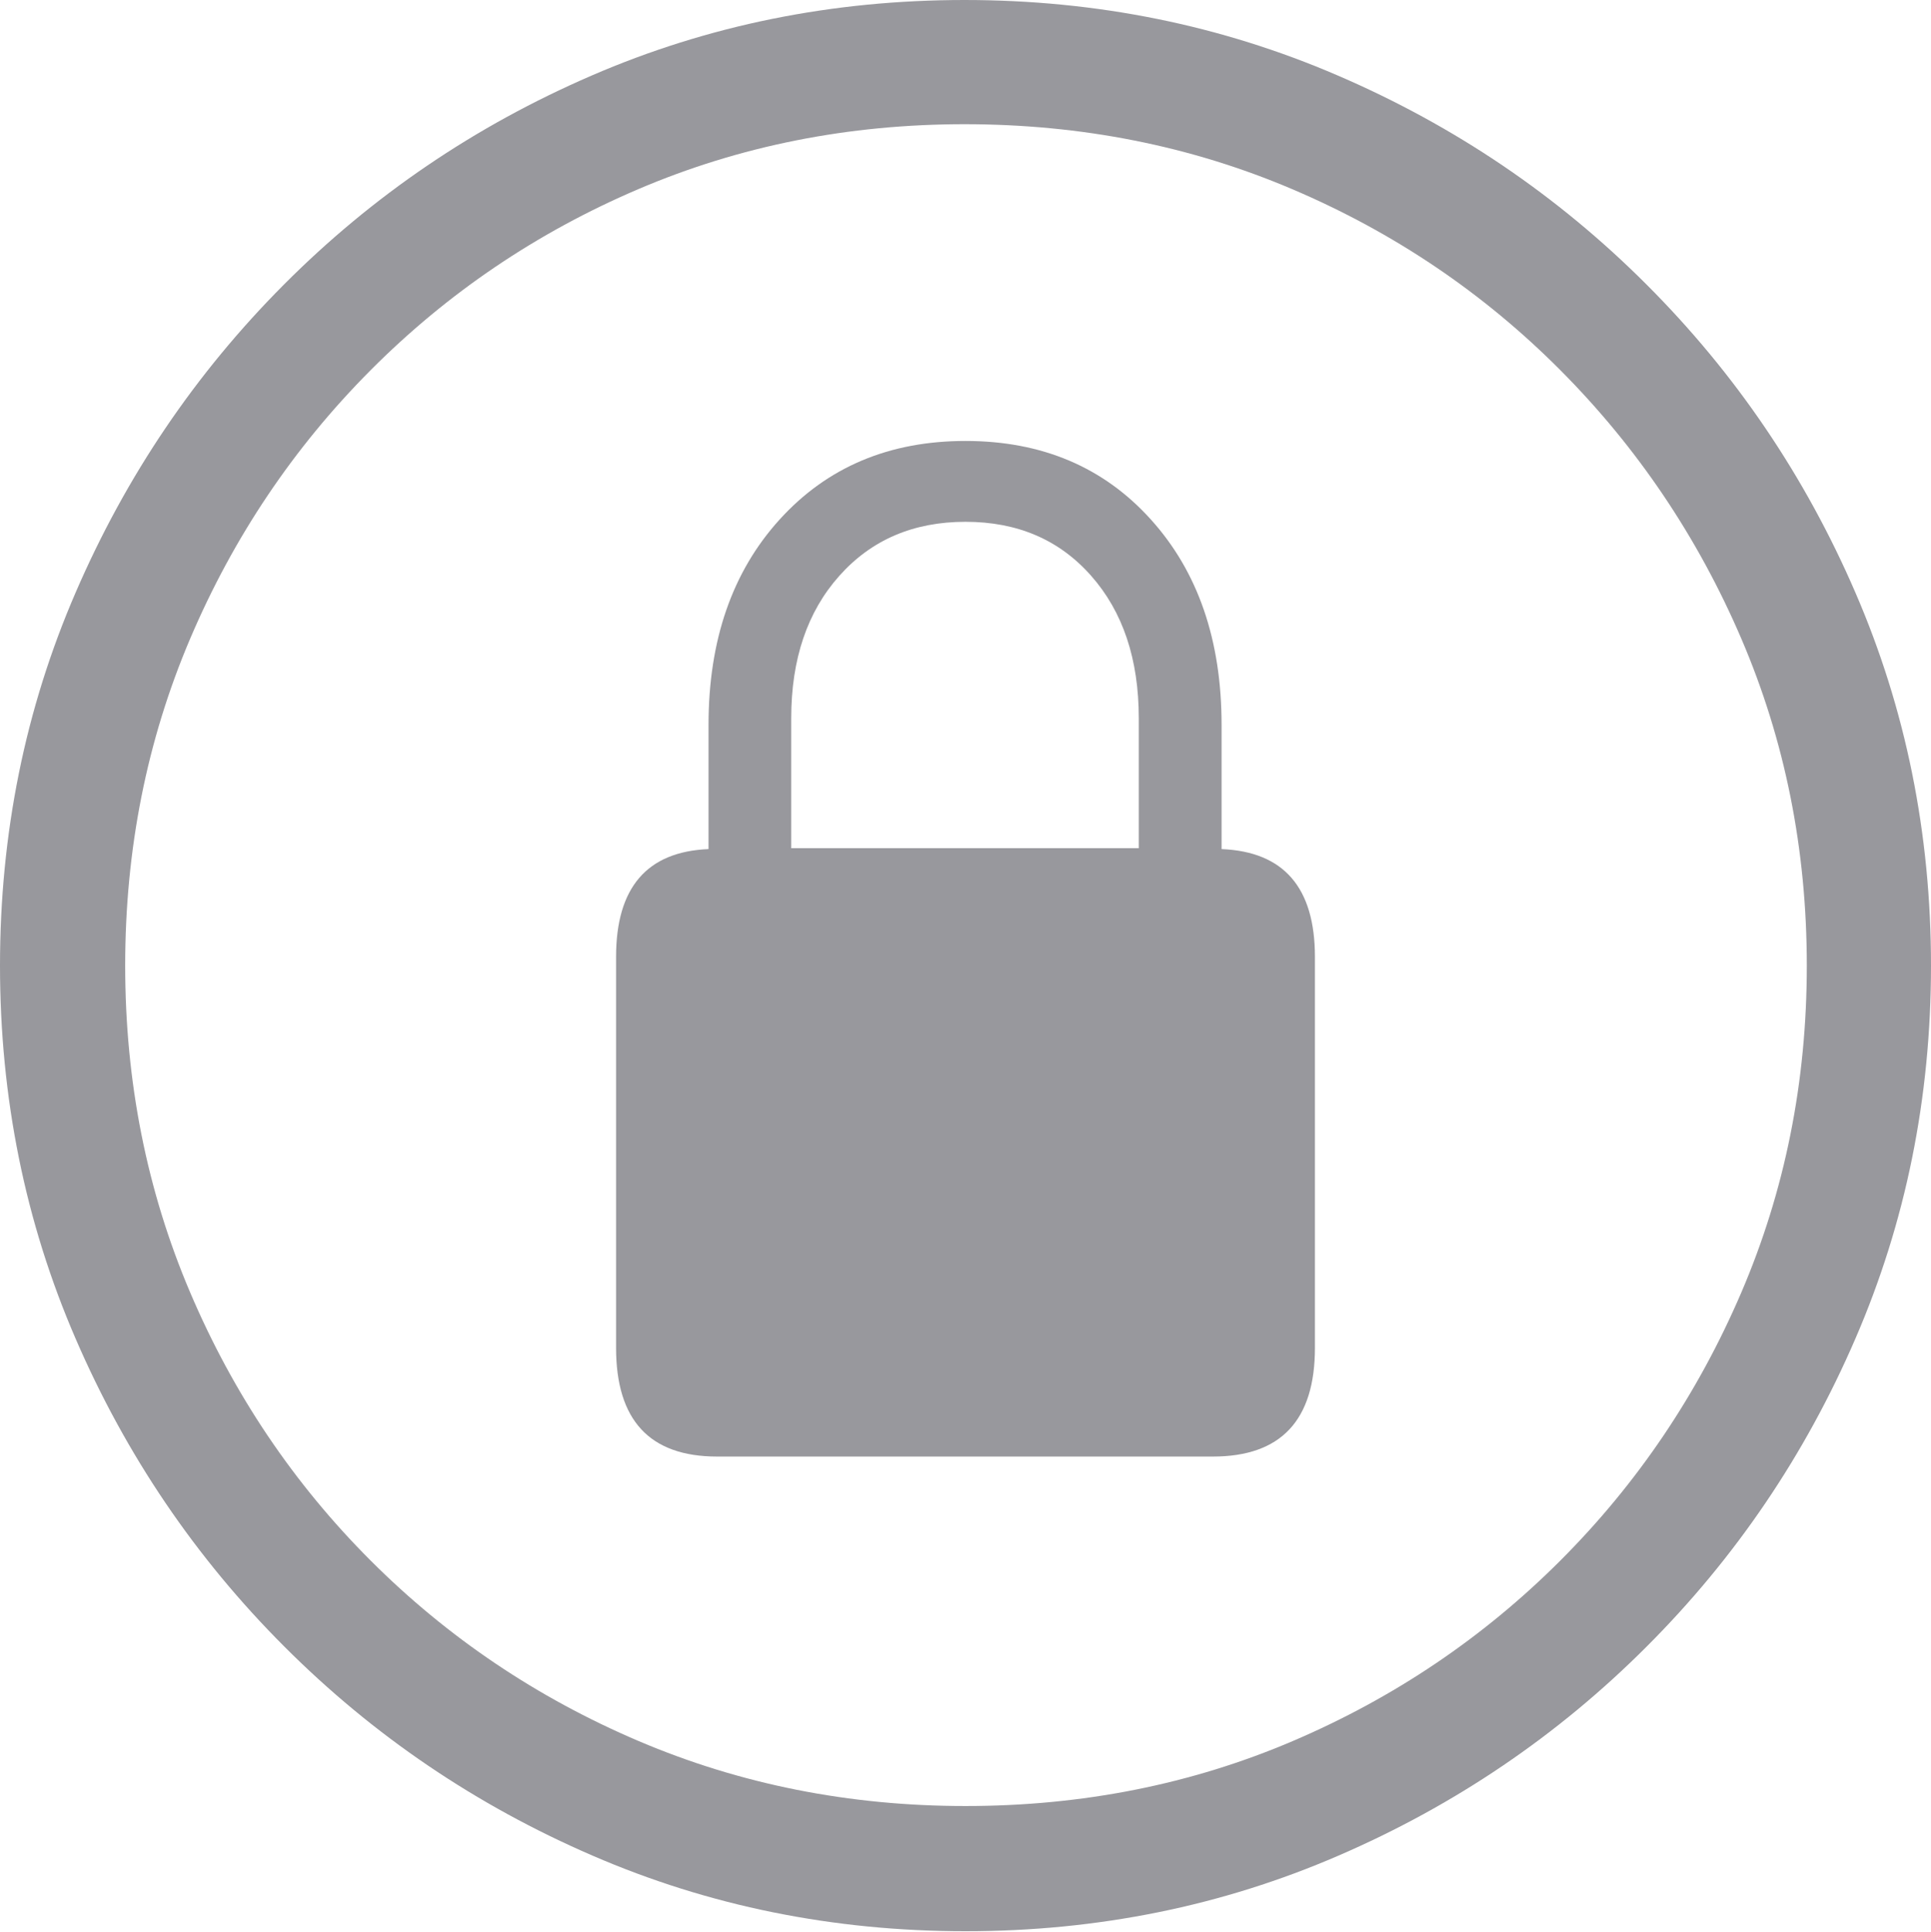 <svg width="19.59" height="19.6">
       <g>
              <rect height="19.6" opacity="0" width="19.59" x="0" y="0" />
              <path d="M9.795 19.59Q11.807 19.59 13.579 18.823Q15.352 18.057 16.704 16.704Q18.057 15.352 18.823 13.579Q19.59 11.807 19.59 9.795Q19.59 7.783 18.823 6.011Q18.057 4.238 16.704 2.886Q15.352 1.533 13.574 0.767Q11.797 0 9.785 0Q7.773 0 6.001 0.767Q4.229 1.533 2.881 2.886Q1.533 4.238 0.767 6.011Q0 7.783 0 9.795Q0 11.807 0.767 13.579Q1.533 15.352 2.886 16.704Q4.238 18.057 6.011 18.823Q7.783 19.59 9.795 19.59ZM9.795 18.32Q8.027 18.32 6.479 17.661Q4.932 17.002 3.76 15.83Q2.588 14.658 1.929 13.11Q1.27 11.562 1.27 9.795Q1.27 8.027 1.929 6.479Q2.588 4.932 3.76 3.755Q4.932 2.578 6.475 1.919Q8.018 1.26 9.785 1.26Q11.562 1.26 13.11 1.919Q14.658 2.578 15.83 3.755Q17.002 4.932 17.666 6.479Q18.33 8.027 18.33 9.795Q18.33 11.562 17.666 13.11Q17.002 14.658 15.83 15.83Q14.658 17.002 13.115 17.661Q11.572 18.32 9.795 18.32Z"
                     fill="#98989d" />
              <path d="M6.25 13.672Q6.25 14.775 7.275 14.775L12.305 14.775Q13.34 14.775 13.34 13.672L13.34 9.707Q13.34 8.652 12.393 8.613L12.393 7.354Q12.393 6.064 11.675 5.269Q10.957 4.473 9.795 4.473Q8.633 4.473 7.91 5.269Q7.188 6.064 7.188 7.354L7.188 8.613Q6.25 8.652 6.25 9.707ZM8.027 8.604L8.027 7.285Q8.027 6.387 8.516 5.84Q9.004 5.293 9.795 5.293Q10.586 5.293 11.069 5.84Q11.553 6.387 11.553 7.285L11.553 8.604Z"
                     fill="#98989d" />
       </g>
</svg>